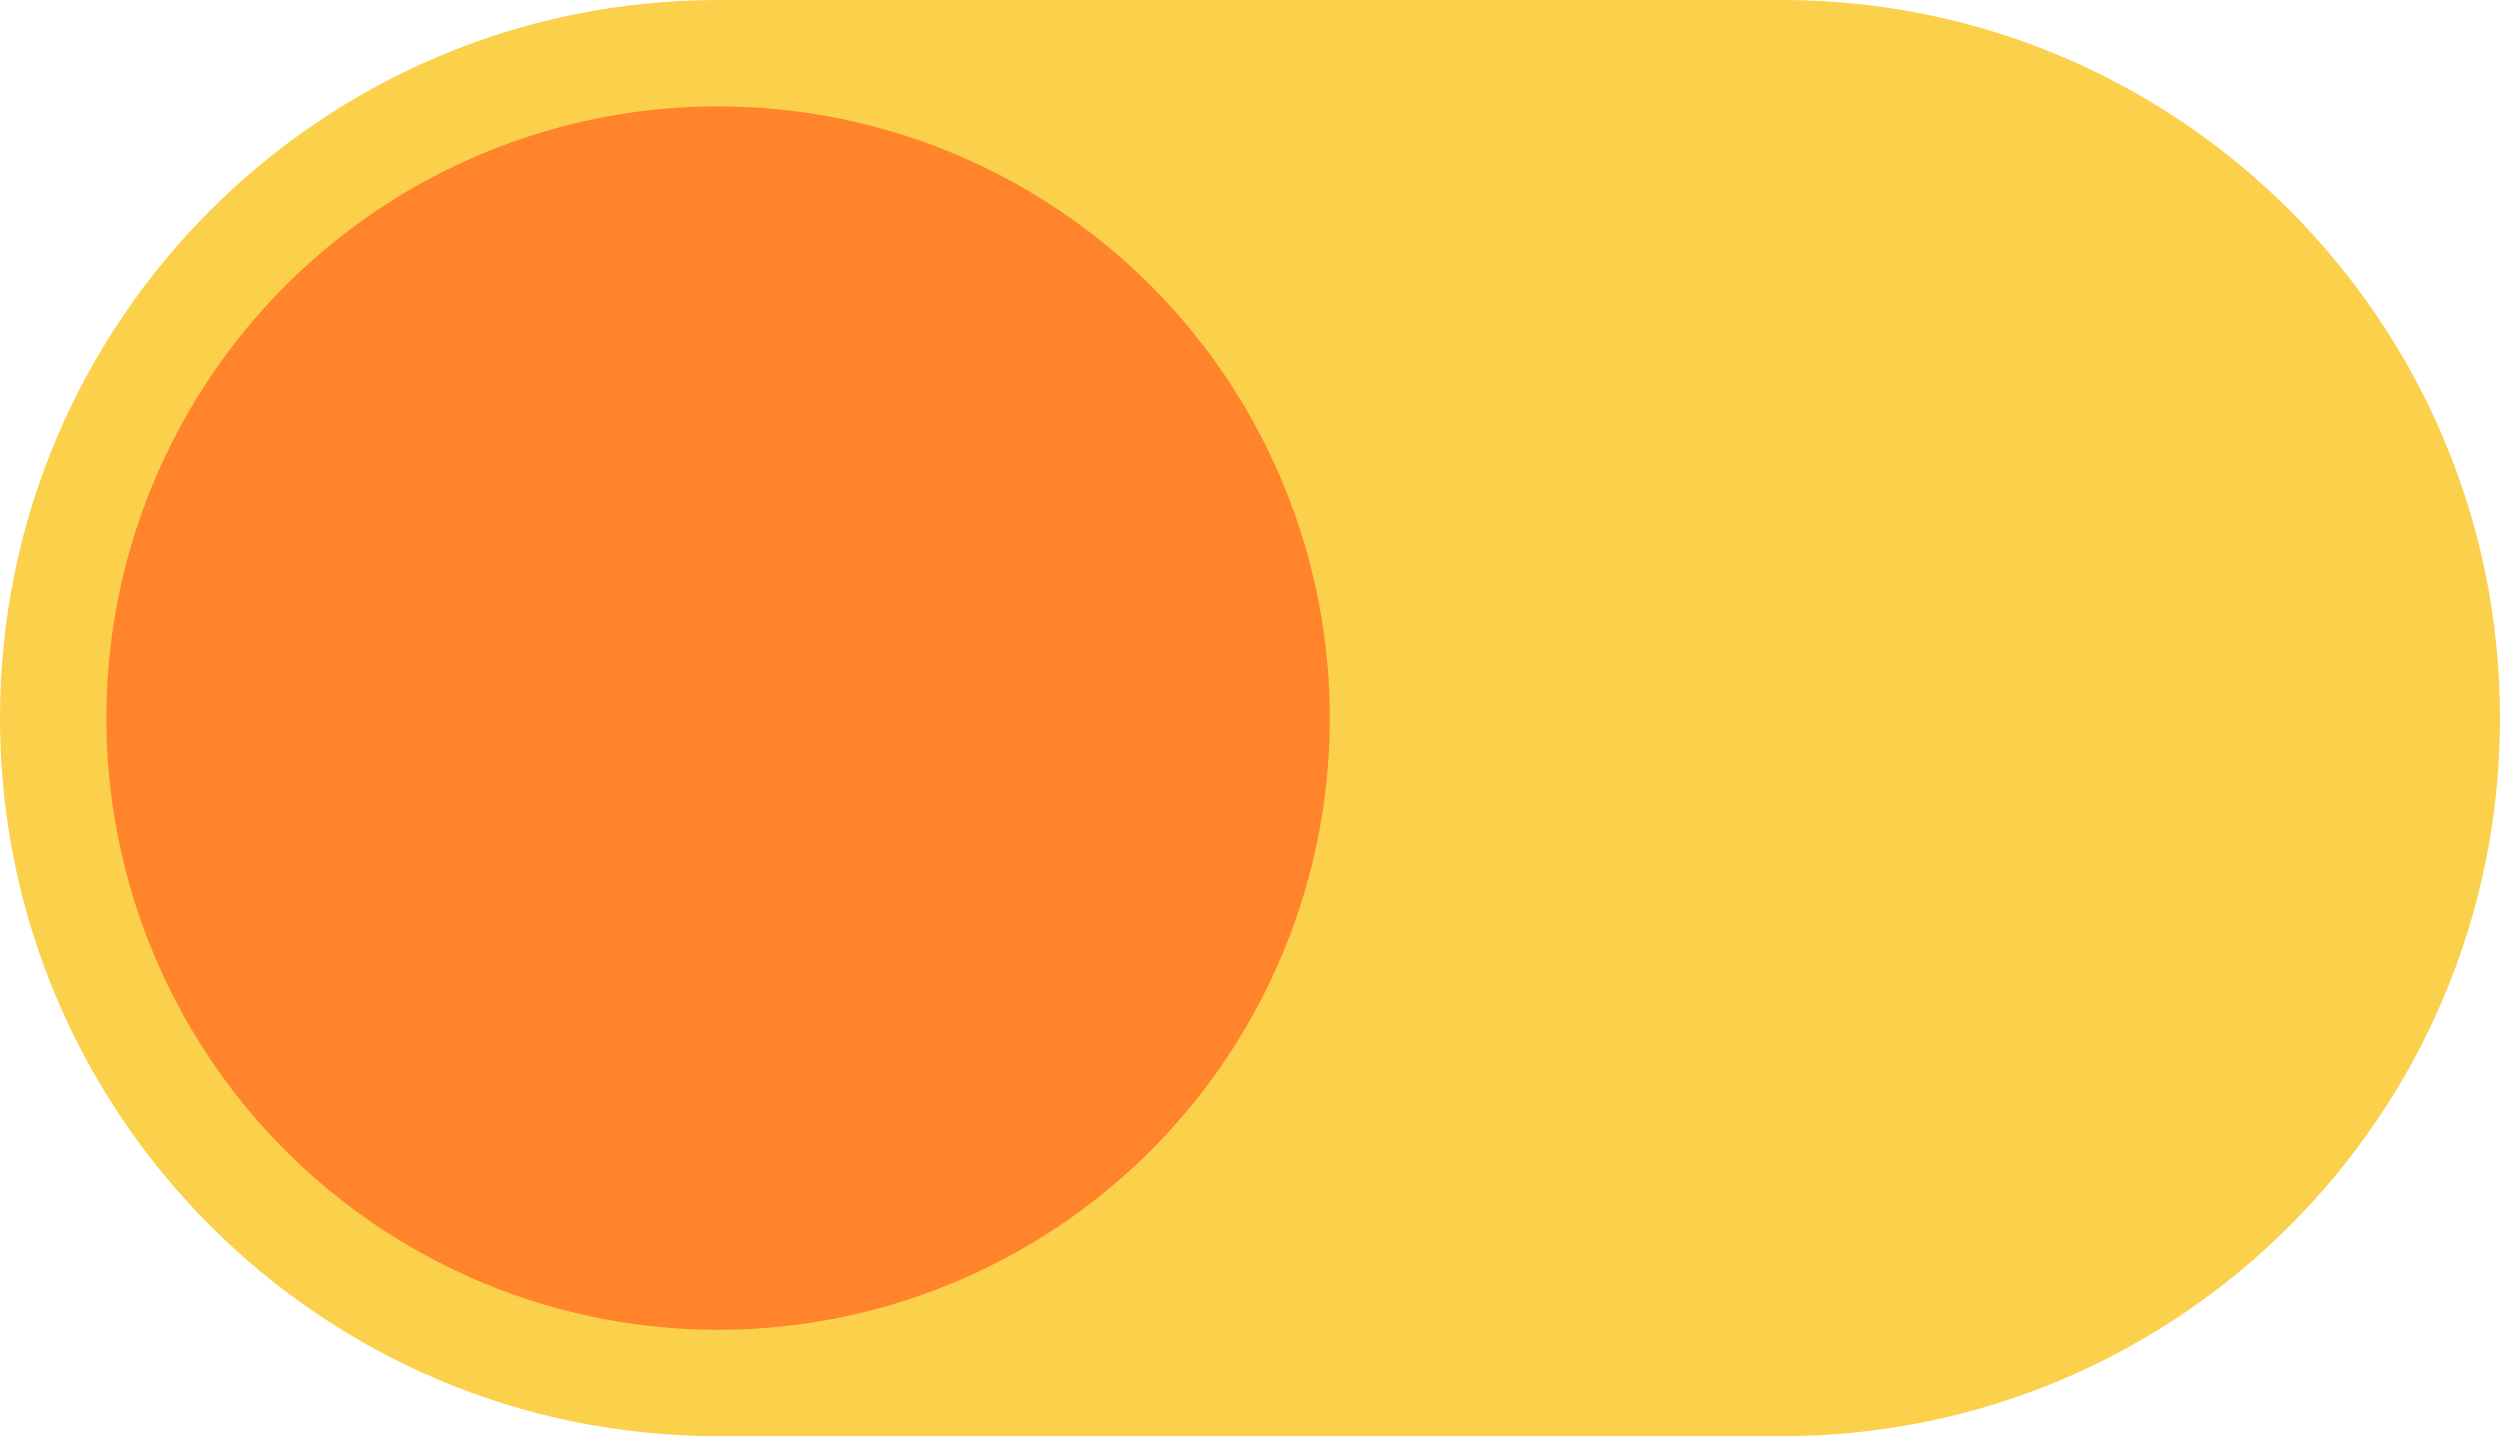 <svg width="47" height="27" viewBox="0 0 47 27" fill="none" xmlns="http://www.w3.org/2000/svg">
<path d="M0 13.5C0 6.044 6.044 0 13.5 0H33.5C40.956 0 47 6.044 47 13.5C47 20.956 40.956 27 33.5 27H13.5C6.044 27 0 20.956 0 13.5Z" fill="#FBD04A"/>
<circle cx="13.5" cy="13.5" r="11.5" fill="#FF842B"/>
</svg>
